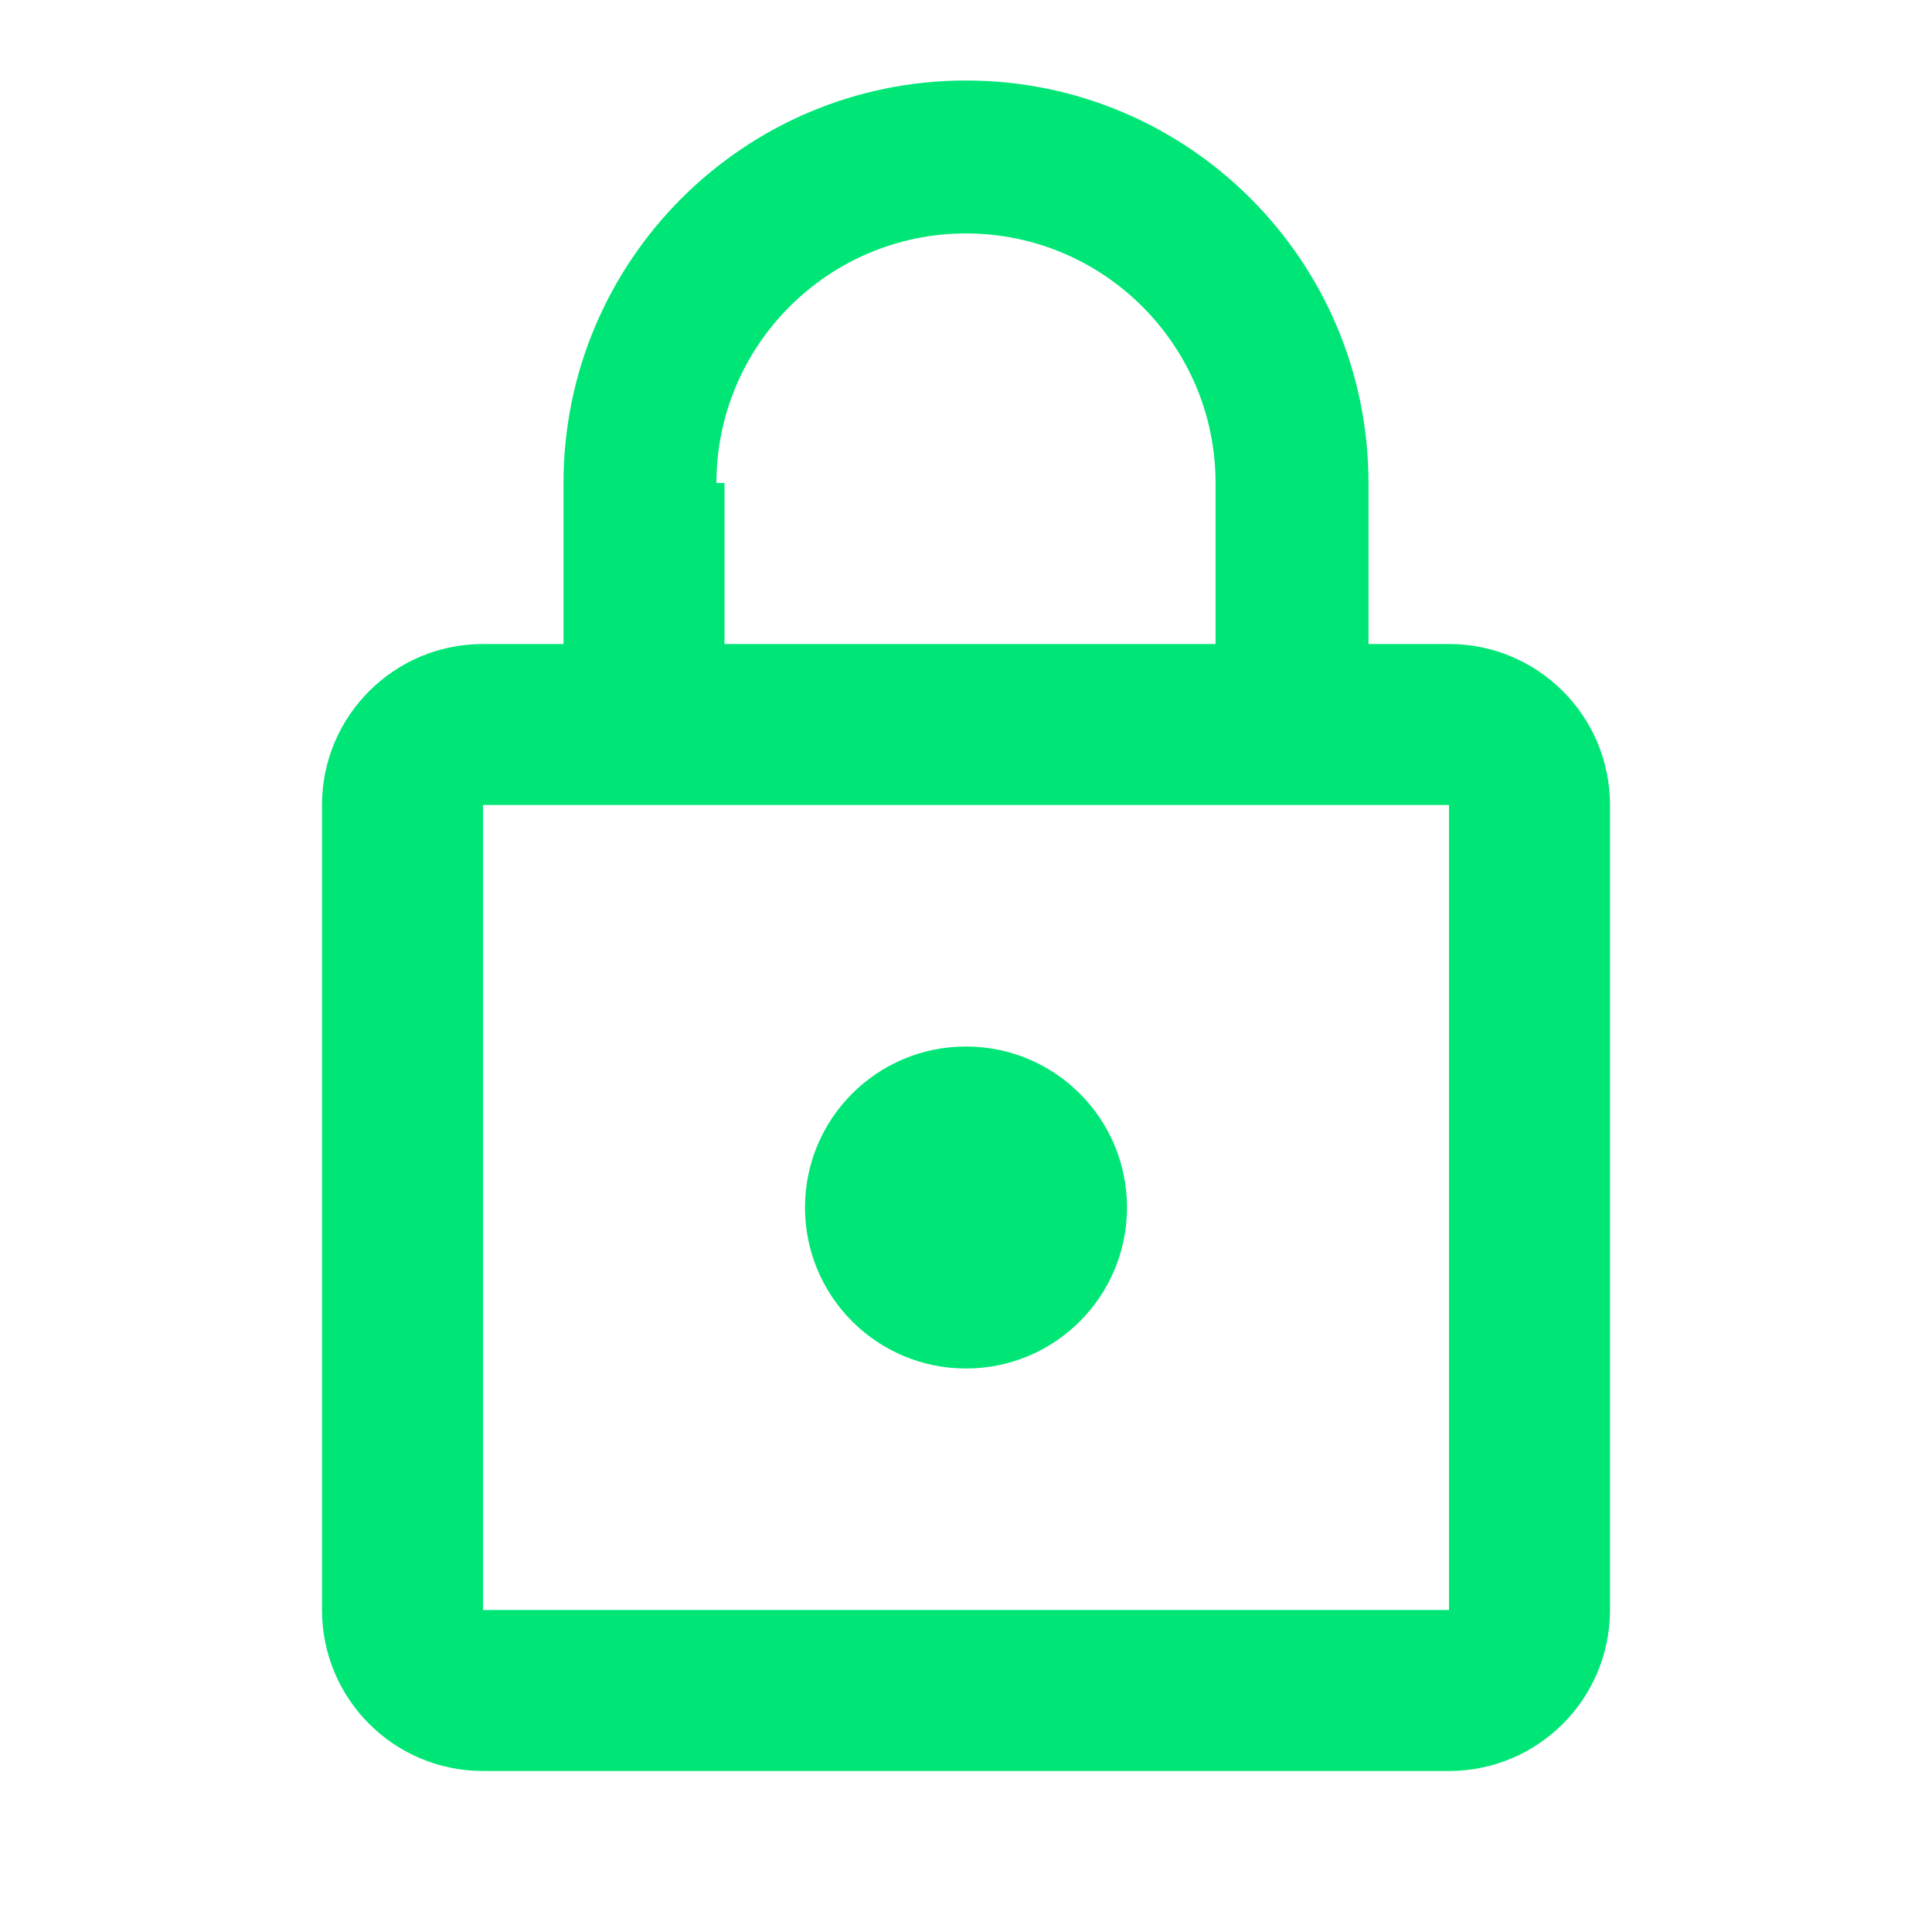 <svg fill="#00E676" xmlns="http://www.w3.org/2000/svg" width="48" height="48" viewBox="0 0 48 48"><path d="M36 16h-2v-4c0-5.52-4.48-10-10-10S14 6.48 14 12v4h-2c-2.21 0-4 1.79-4 4v20c0 2.21 1.79 4 4 4h24c2.21 0 4-1.79 4-4V20c0-2.21-1.79-4-4-4zM24 5.8c3.42 0 6.2 2.78 6.2 6.2v4H18v-4h-.2c0-3.42 2.78-6.2 6.2-6.2zM36 40H12V20h24v20zm-12-6c2.21 0 4-1.79 4-4s-1.79-4-4-4-4 1.79-4 4 1.79 4 4 4z"/></svg>